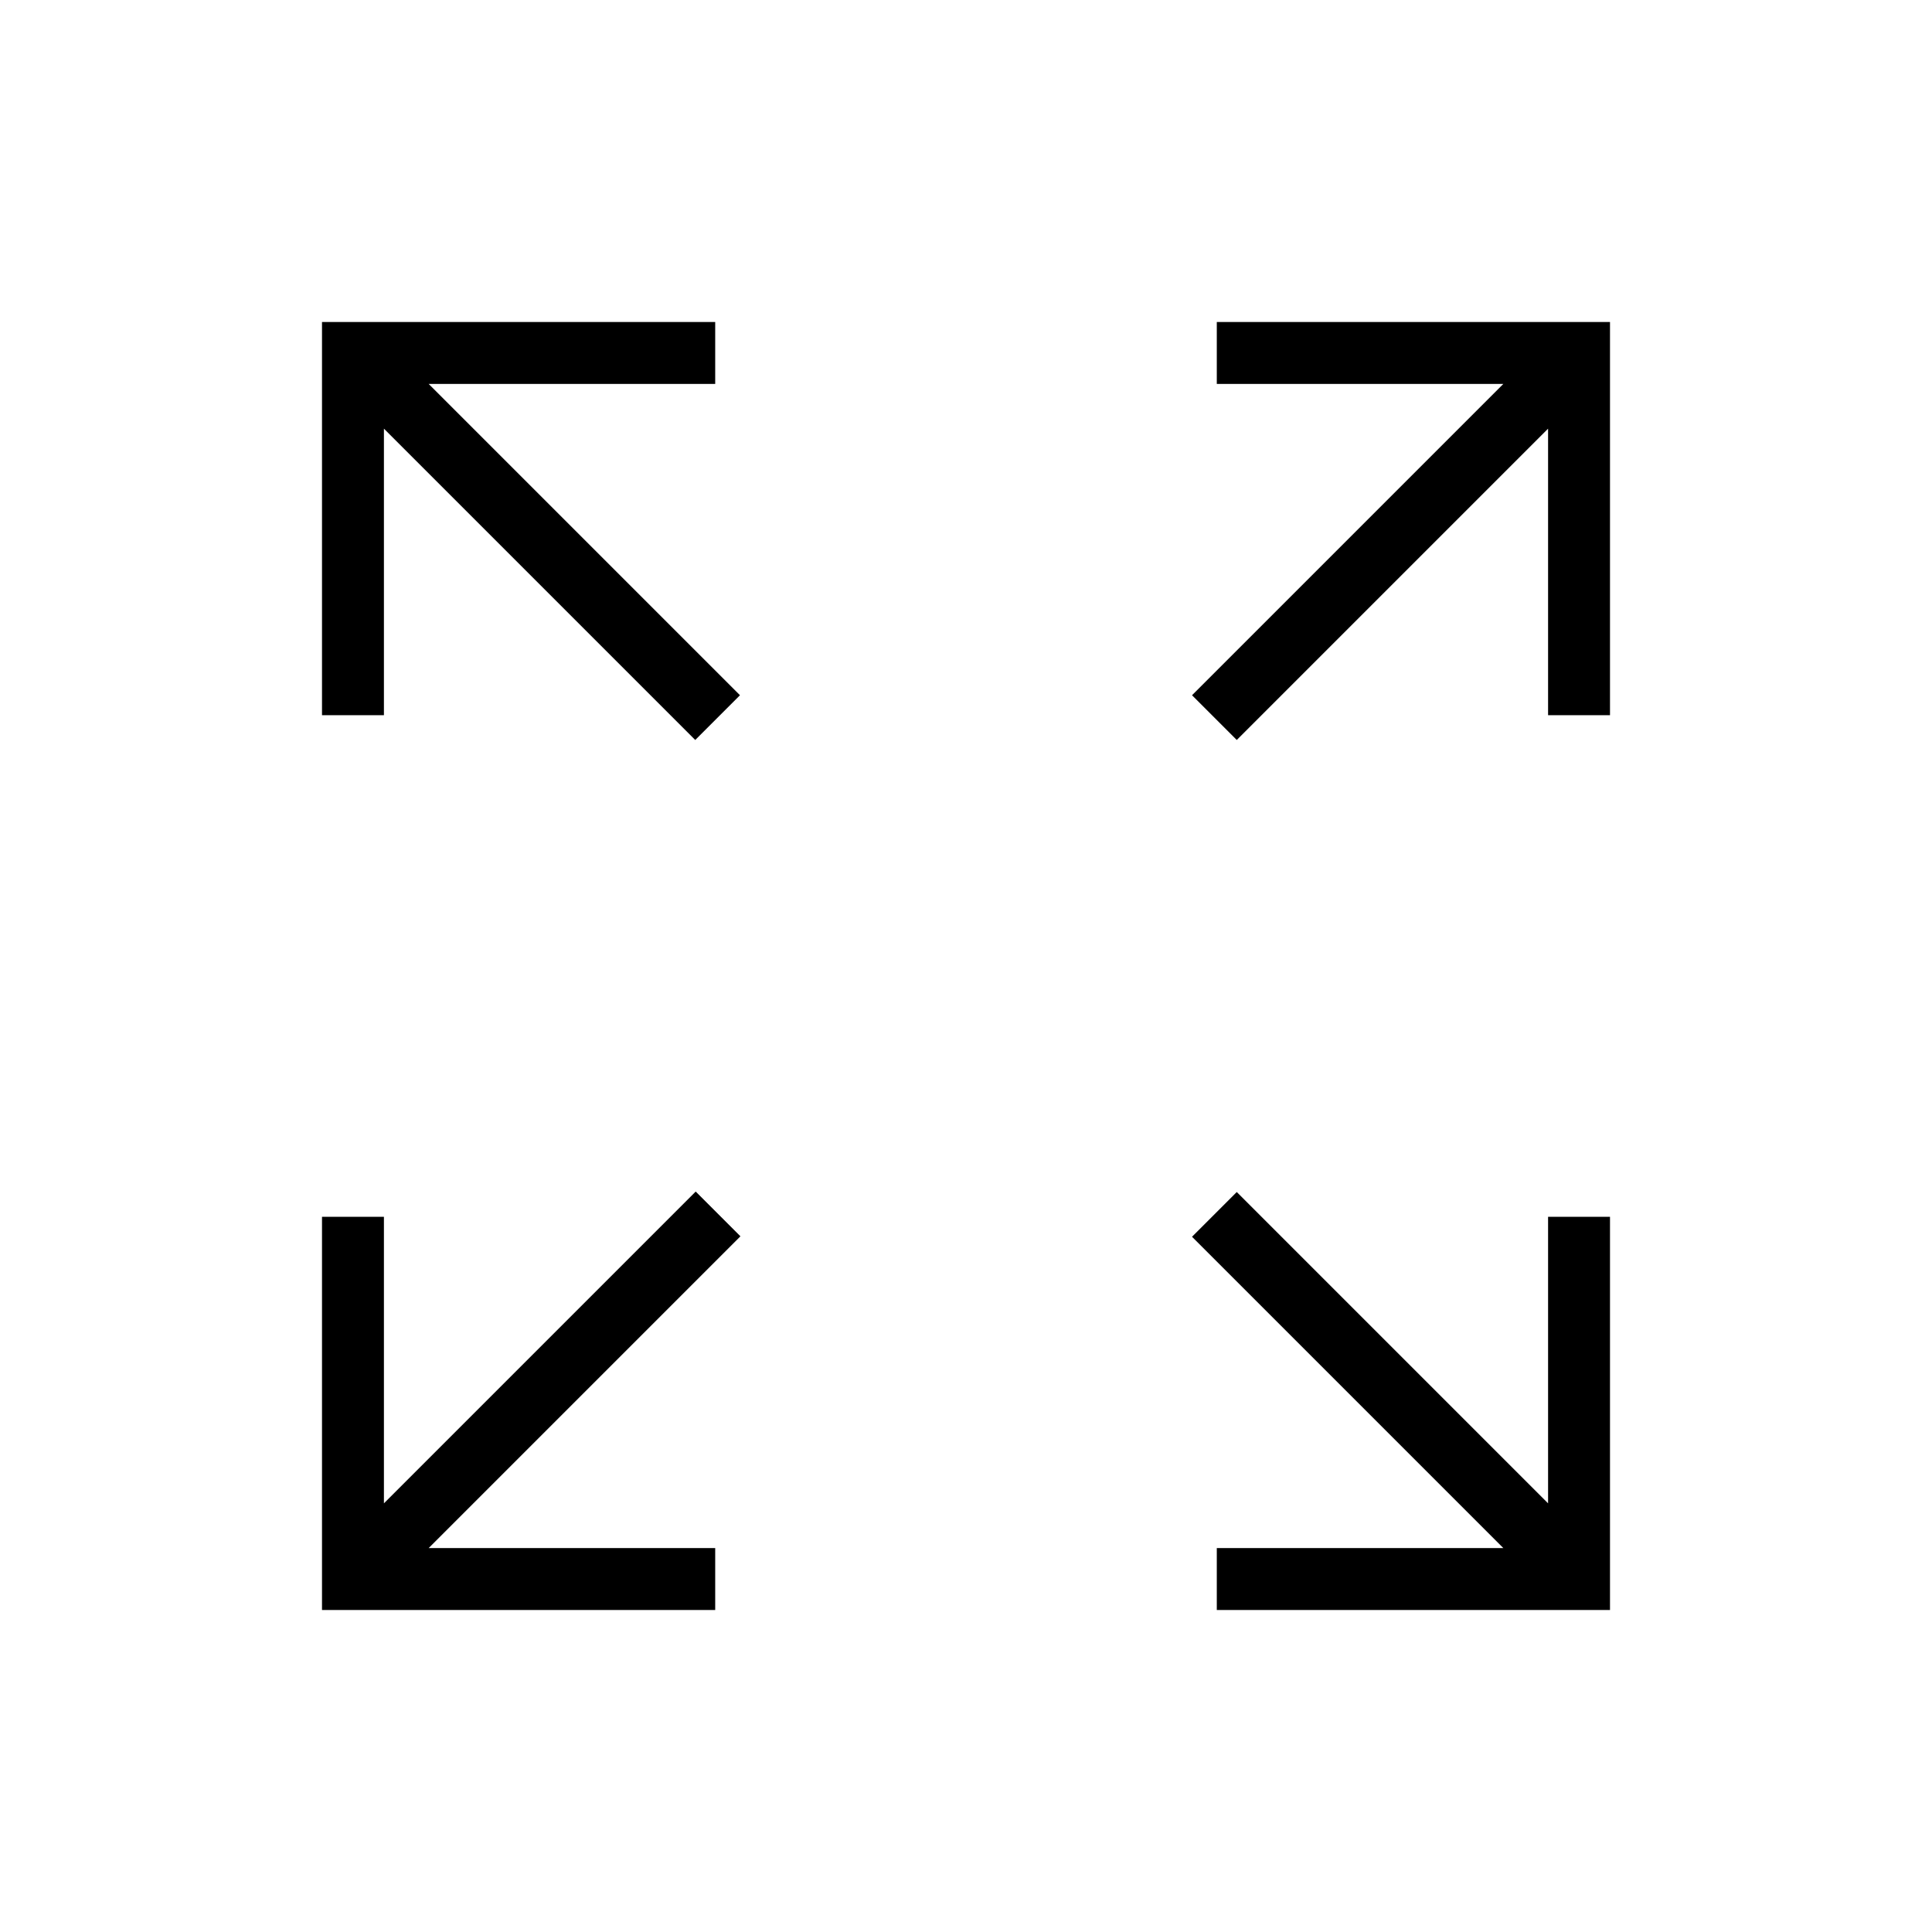 <svg xmlns="http://www.w3.org/2000/svg" width="48" height="48" viewBox="0 -960 960 960"><path d="M160-160v-195.38h30.77V-213l154.92-154.92 22.23 22.23L213-190.77h142.38V-160H160Zm444.62 0v-30.77H747L592.31-345.46l22.23-22.23L769.23-213v-142.38H800V-160H604.62ZM345.46-592.31 190.77-747v142.38H160V-800h195.38v30.77H213l154.69 154.69-22.23 22.23Zm269.08 0-22.23-22.23L747-769.23H604.62V-800H800v195.38h-30.77V-747L614.54-592.31Z"/></svg>